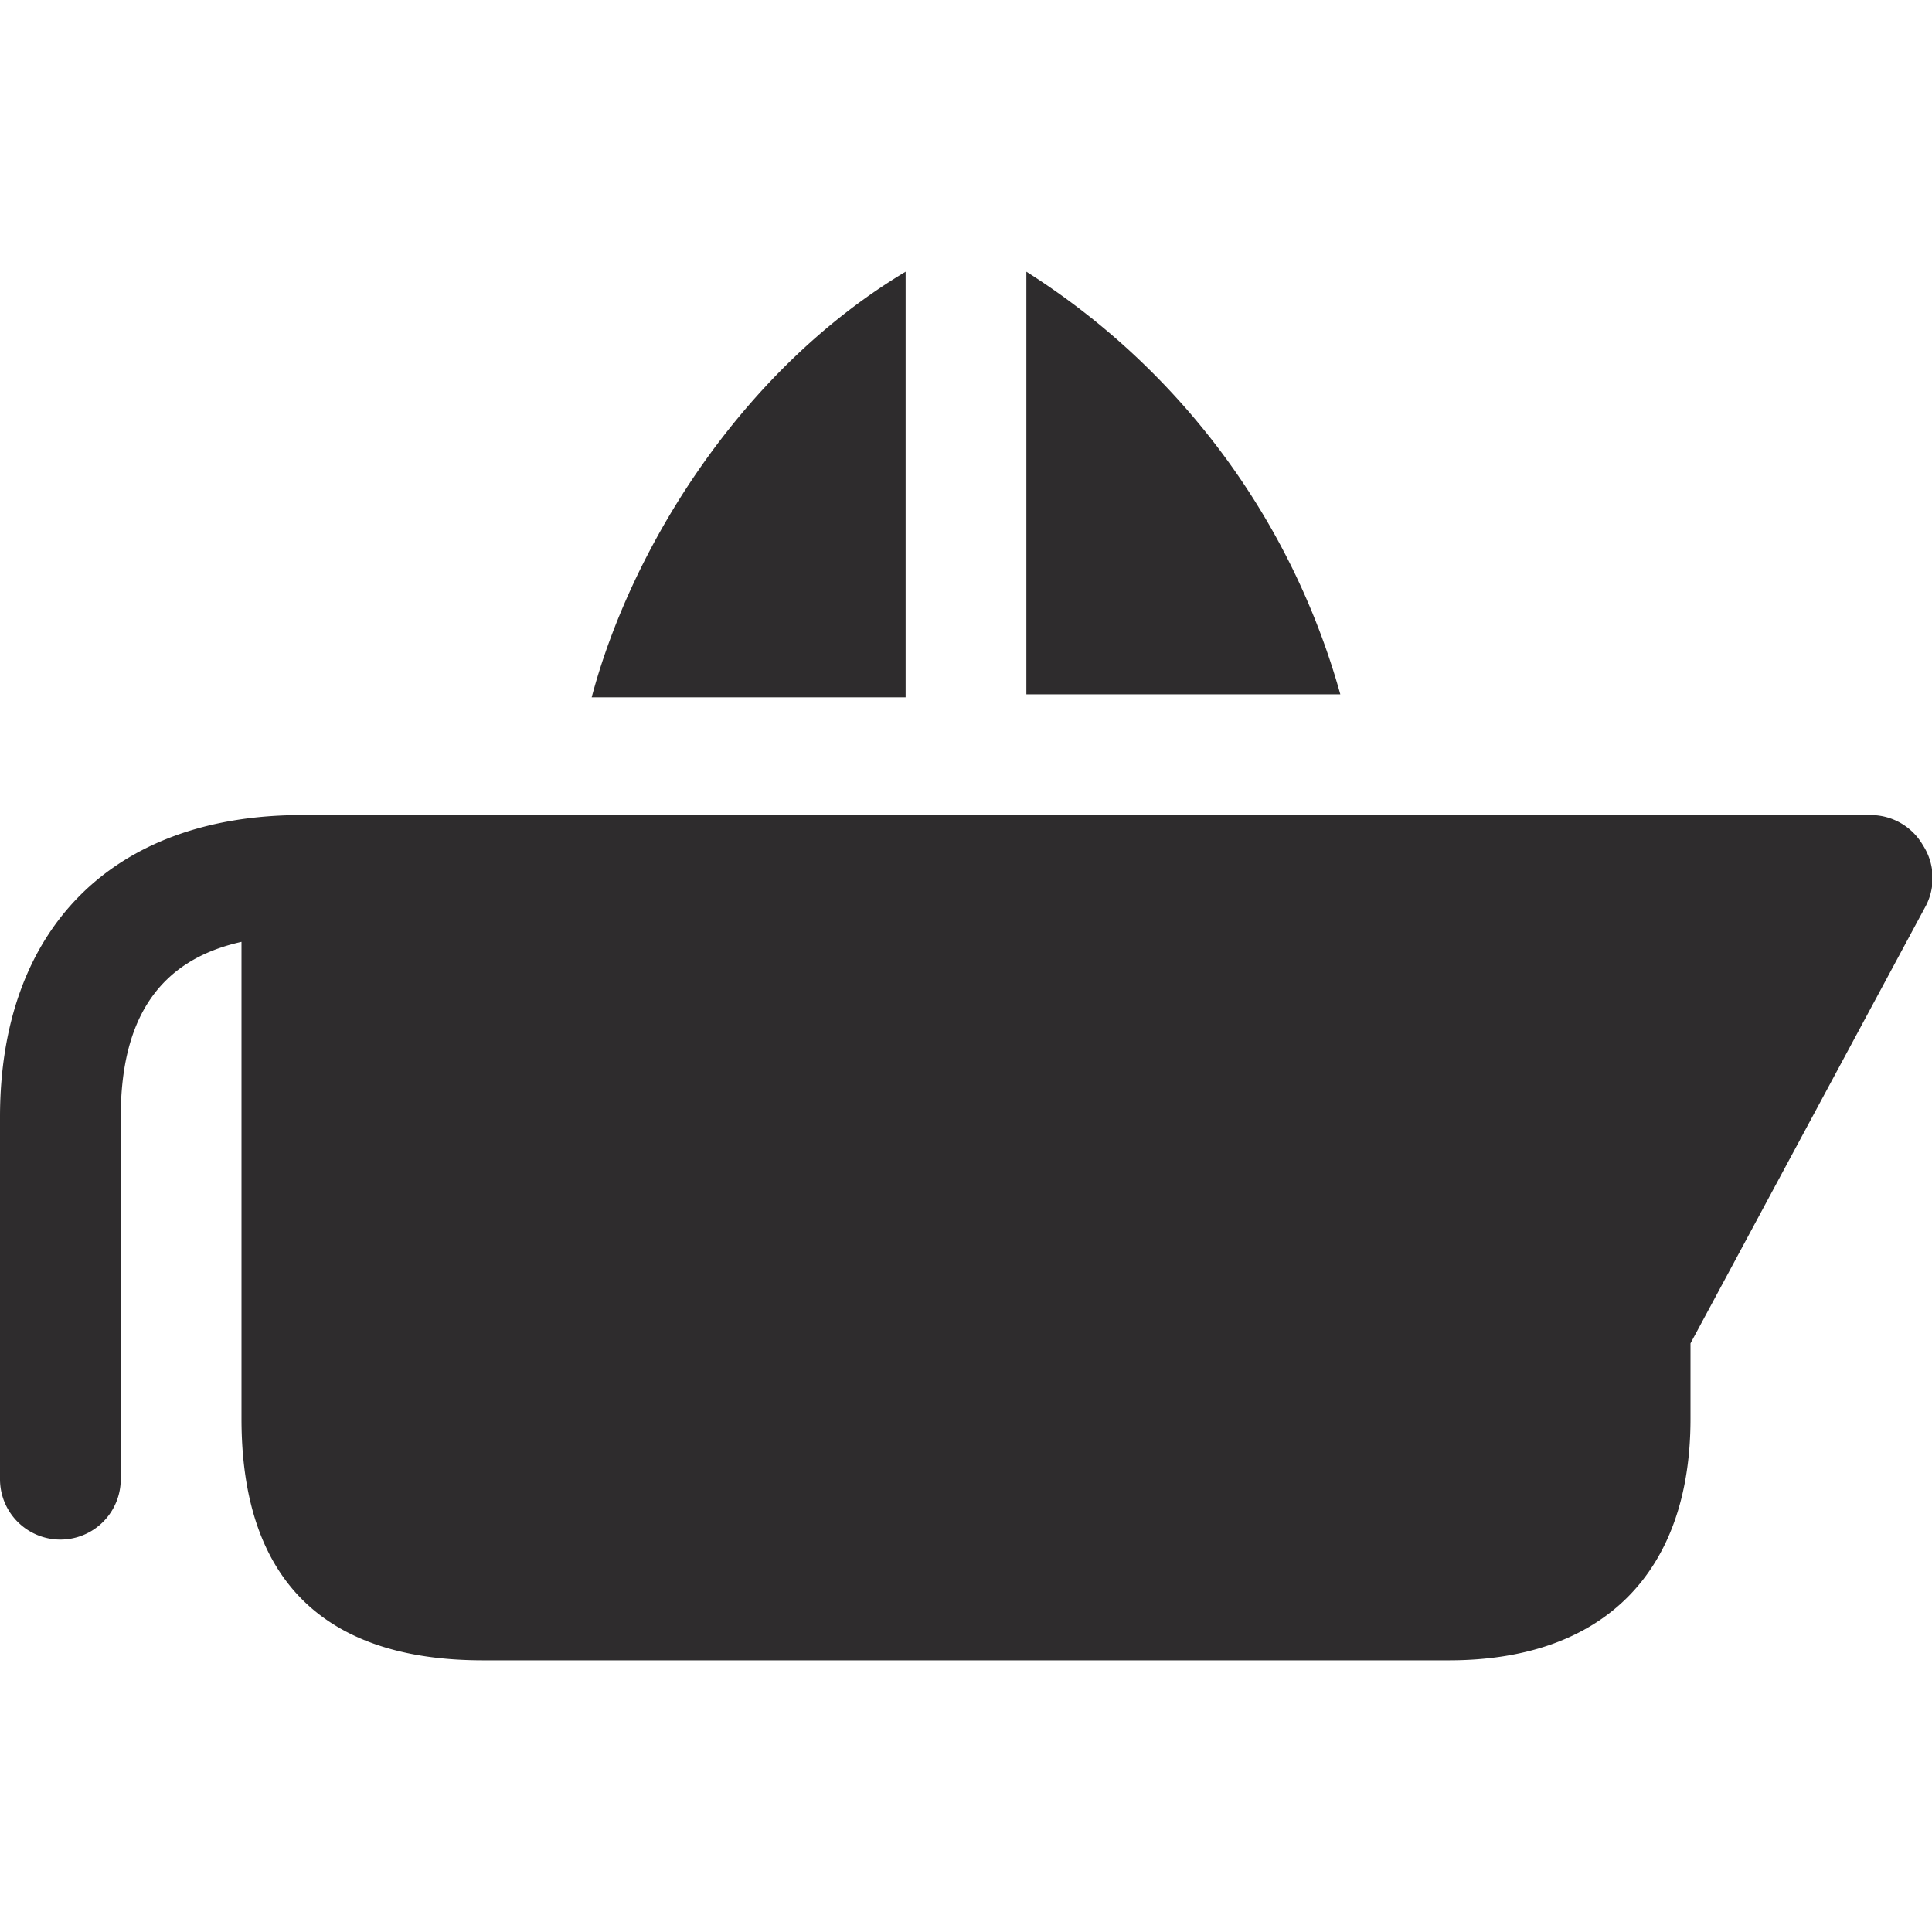 <svg viewBox="0 0 64 64" xmlns="http://www.w3.org/2000/svg"><g fill="#2e2c2d"><path d="m63.7 28a2 2 0 0 0 -1.7-1h-52c-6.3 0-10 3.8-10 10v12a2 2 0 1 0 4 0v-12c0-3.3 1.3-5.2 4-5.8v15.8c0 5.3 2.7 8 8 8h32c5.1 0 8-2.9 8-8v-2.5l7.8-14.5a2 2 0 0 0 -.1-2z"/><path d="m30 9c-5.5 3.3-9.1 9.2-10.4 14.1h10.4zm4 0v14h10.4a24.3 24.3 0 0 0 -10.4-14z"/></g></svg>